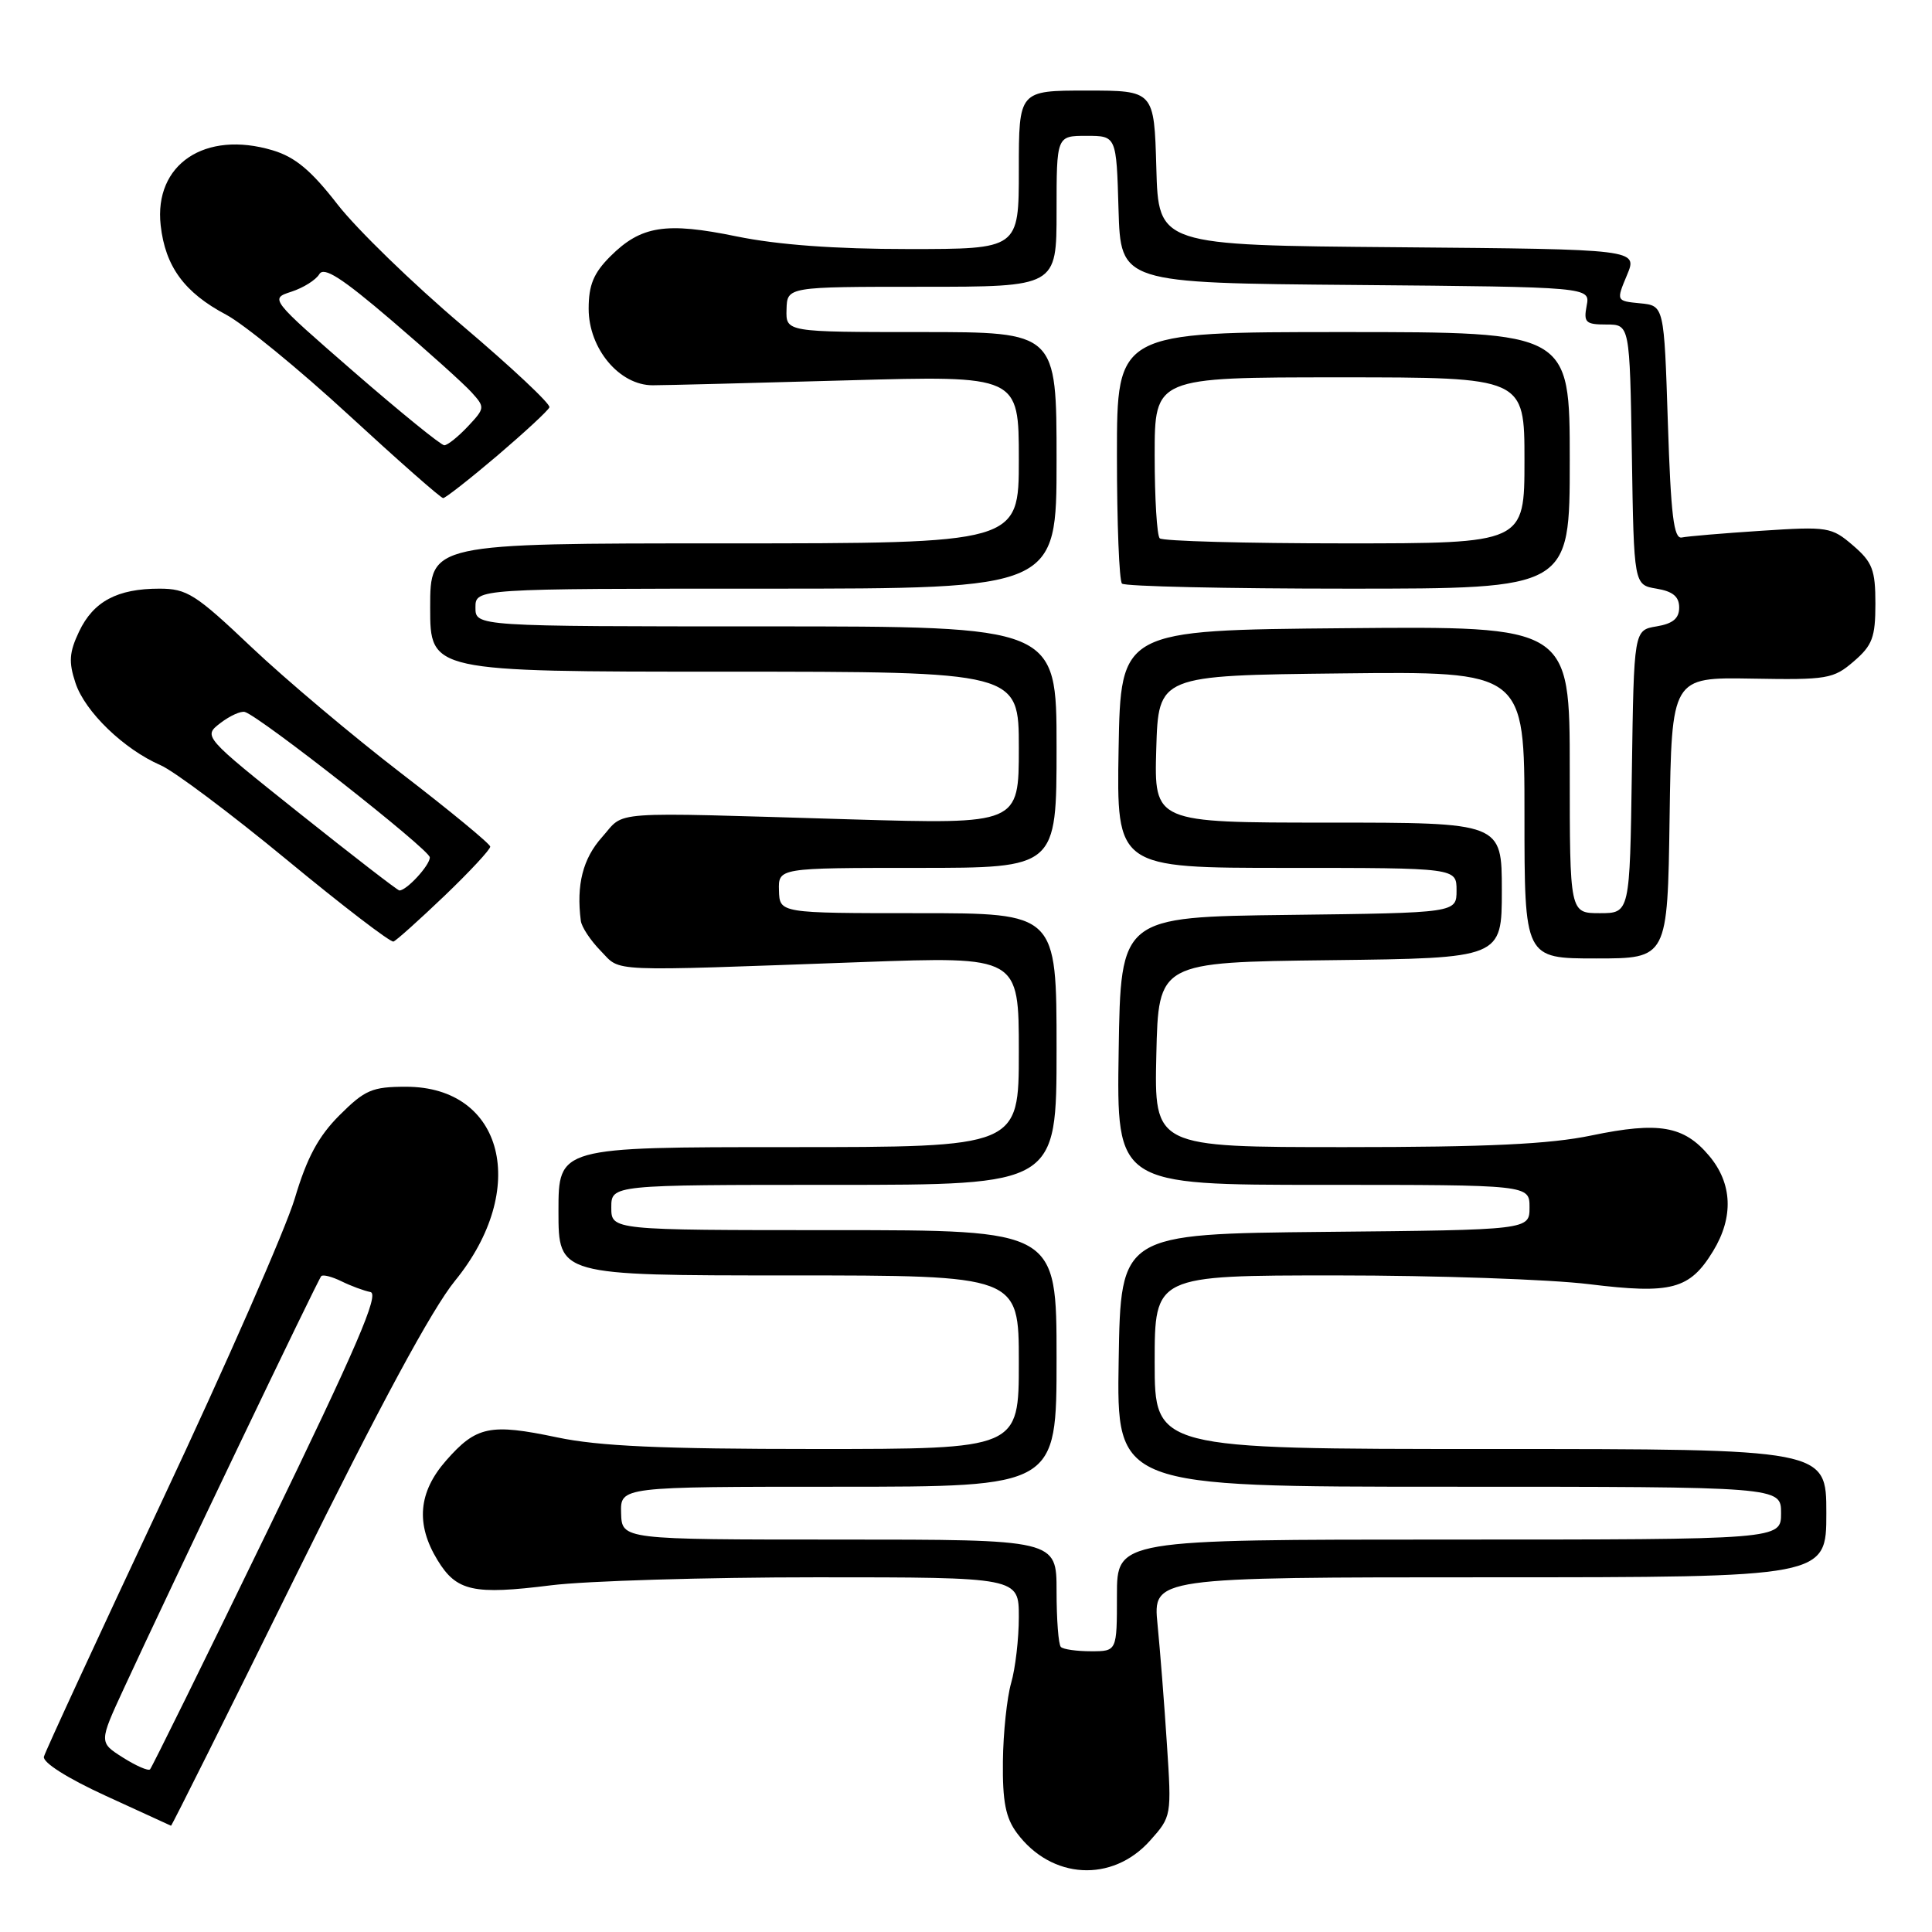 <?xml version="1.0" encoding="UTF-8" standalone="no"?>
<!DOCTYPE svg PUBLIC "-//W3C//DTD SVG 1.1//EN" "http://www.w3.org/Graphics/SVG/1.1/DTD/svg11.dtd" >
<svg xmlns="http://www.w3.org/2000/svg" xmlns:xlink="http://www.w3.org/1999/xlink" version="1.1" viewBox="0 0 256 256">
 <g >
 <path fill="currentColor"
d=" M 152.38 243.90 C 155.24 240.70 155.25 240.63 154.62 231.09 C 154.28 225.82 153.72 218.69 153.38 215.25 C 152.76 209.00 152.76 209.00 197.38 209.00 C 242.00 209.00 242.00 209.00 242.00 200.50 C 242.00 192.00 242.00 192.00 197.50 192.00 C 153.00 192.00 153.00 192.00 153.00 180.50 C 153.00 169.00 153.00 169.00 177.06 169.00 C 190.29 169.00 205.37 169.52 210.56 170.16 C 221.49 171.50 223.90 170.86 227.00 165.77 C 229.74 161.27 229.55 156.81 226.47 153.15 C 223.13 149.17 219.80 148.60 210.90 150.45 C 205.36 151.61 197.15 152.00 178.22 152.00 C 152.94 152.00 152.94 152.00 153.22 139.75 C 153.50 127.50 153.50 127.50 176.25 127.23 C 199.00 126.96 199.00 126.96 199.00 117.98 C 199.00 109.00 199.00 109.00 175.96 109.00 C 152.93 109.00 152.93 109.00 153.21 99.25 C 153.50 89.50 153.50 89.50 177.75 89.23 C 202.00 88.96 202.00 88.96 202.00 107.98 C 202.00 127.00 202.00 127.00 211.48 127.00 C 220.96 127.00 220.96 127.00 221.23 108.37 C 221.50 89.74 221.50 89.74 232.13 89.92 C 242.13 90.10 242.94 89.96 245.63 87.64 C 248.10 85.52 248.50 84.45 248.50 80.00 C 248.50 75.51 248.11 74.49 245.54 72.28 C 242.69 69.83 242.21 69.75 233.39 70.33 C 228.33 70.66 223.59 71.06 222.85 71.22 C 221.78 71.44 221.40 68.30 221.00 56.00 C 220.50 40.50 220.50 40.50 217.33 40.19 C 214.15 39.88 214.15 39.88 215.58 36.46 C 217.02 33.03 217.02 33.03 185.26 32.76 C 153.50 32.50 153.50 32.50 153.22 22.25 C 152.93 12.00 152.93 12.00 143.97 12.00 C 135.00 12.00 135.00 12.00 135.00 22.50 C 135.00 33.00 135.00 33.00 120.38 33.00 C 110.63 33.00 103.06 32.44 97.63 31.33 C 88.22 29.39 84.94 29.91 80.87 33.97 C 78.65 36.19 78.00 37.77 78.00 40.91 C 78.00 46.20 82.08 51.07 86.50 51.05 C 88.15 51.05 99.74 50.75 112.25 50.40 C 135.00 49.76 135.00 49.76 135.00 60.88 C 135.00 72.00 135.00 72.00 96.00 72.00 C 57.00 72.00 57.00 72.00 57.00 80.50 C 57.00 89.00 57.00 89.00 96.00 89.00 C 135.00 89.00 135.00 89.00 135.00 99.11 C 135.00 109.22 135.00 109.22 112.75 108.57 C 79.89 107.60 82.94 107.38 79.77 110.93 C 77.23 113.77 76.35 117.25 76.96 122.00 C 77.06 122.83 78.25 124.62 79.60 126.00 C 82.37 128.83 79.89 128.72 114.25 127.48 C 135.00 126.73 135.00 126.73 135.00 139.36 C 135.00 152.00 135.00 152.00 104.50 152.00 C 74.00 152.00 74.00 152.00 74.00 160.50 C 74.00 169.00 74.00 169.00 104.50 169.00 C 135.00 169.00 135.00 169.00 135.00 180.50 C 135.00 192.00 135.00 192.00 108.07 192.00 C 87.62 192.00 79.37 191.63 73.82 190.46 C 64.94 188.59 63.11 188.97 59.11 193.53 C 55.43 197.72 55.06 201.95 57.97 206.72 C 60.49 210.86 62.72 211.35 73.02 210.06 C 77.65 209.48 93.50 209.00 108.22 209.00 C 135.00 209.00 135.00 209.00 135.00 214.26 C 135.00 217.15 134.54 221.09 133.98 223.01 C 133.43 224.93 132.93 229.60 132.89 233.39 C 132.83 238.72 133.25 240.87 134.75 242.89 C 139.32 249.04 147.37 249.50 152.38 243.90 Z  M 39.26 208.66 C 50.26 186.38 57.23 173.46 60.29 169.71 C 70.18 157.57 66.76 144.00 53.81 144.00 C 49.31 144.00 48.36 144.41 44.99 147.77 C 42.18 150.58 40.67 153.39 39.06 158.80 C 37.87 162.79 29.98 180.78 21.52 198.78 C 13.07 216.78 6.00 232.07 5.82 232.77 C 5.63 233.53 8.92 235.62 14.00 237.95 C 18.68 240.09 22.57 241.88 22.66 241.92 C 22.75 241.96 30.22 227.00 39.26 208.66 Z  M 58.92 118.68 C 62.26 115.48 64.98 112.55 64.96 112.18 C 64.93 111.81 59.65 107.45 53.21 102.50 C 46.77 97.55 37.82 90.01 33.32 85.75 C 25.91 78.72 24.77 78.00 21.12 78.00 C 15.54 78.00 12.38 79.69 10.48 83.68 C 9.17 86.44 9.08 87.72 10.00 90.49 C 11.25 94.30 16.41 99.28 21.29 101.40 C 23.05 102.16 30.56 107.79 37.97 113.90 C 45.38 120.02 51.75 124.90 52.14 124.76 C 52.52 124.62 55.57 121.88 58.92 118.68 Z  M 65.89 60.38 C 69.52 57.28 72.64 54.40 72.80 53.97 C 72.97 53.53 67.76 48.65 61.23 43.11 C 54.70 37.58 47.27 30.36 44.72 27.08 C 41.23 22.58 39.11 20.81 36.14 19.92 C 27.16 17.23 20.39 21.77 21.29 29.86 C 21.90 35.31 24.43 38.77 29.95 41.69 C 32.31 42.94 39.62 48.92 46.20 54.98 C 52.78 61.04 58.41 66.00 58.72 66.00 C 59.02 66.00 62.25 63.47 65.89 60.38 Z  M 140.57 218.23 C 140.25 217.92 140.00 214.59 140.00 210.83 C 140.00 204.00 140.00 204.00 111.20 204.00 C 82.40 204.00 82.40 204.00 82.30 200.50 C 82.20 197.00 82.20 197.00 111.10 197.00 C 140.00 197.00 140.00 197.00 140.00 180.00 C 140.00 163.00 140.00 163.00 110.50 163.00 C 81.00 163.00 81.00 163.00 81.00 160.00 C 81.00 157.00 81.00 157.00 110.50 157.00 C 140.00 157.00 140.00 157.00 140.00 139.00 C 140.00 121.00 140.00 121.00 121.65 121.00 C 103.30 121.00 103.30 121.00 103.22 118.00 C 103.13 115.00 103.13 115.00 121.57 115.00 C 140.00 115.00 140.00 115.00 140.00 99.00 C 140.00 83.00 140.00 83.00 101.50 83.00 C 63.00 83.00 63.00 83.00 63.00 80.50 C 63.00 78.00 63.00 78.00 101.50 78.00 C 140.00 78.00 140.00 78.00 140.00 61.00 C 140.00 44.00 140.00 44.00 122.07 44.00 C 104.13 44.00 104.13 44.00 104.22 41.00 C 104.30 38.00 104.30 38.00 122.15 38.00 C 140.00 38.00 140.00 38.00 140.00 28.00 C 140.00 18.00 140.00 18.00 143.96 18.00 C 147.93 18.00 147.93 18.00 148.21 27.75 C 148.50 37.50 148.50 37.50 179.61 37.76 C 210.72 38.03 210.72 38.03 210.24 40.51 C 209.82 42.73 210.10 43.00 212.86 43.00 C 215.95 43.00 215.95 43.00 216.23 60.25 C 216.50 77.50 216.50 77.50 219.50 78.00 C 221.67 78.36 222.50 79.06 222.50 80.50 C 222.50 81.94 221.67 82.64 219.50 83.00 C 216.50 83.50 216.50 83.50 216.23 102.25 C 215.96 121.00 215.96 121.00 211.98 121.00 C 208.00 121.00 208.00 121.00 208.00 101.99 C 208.00 82.97 208.00 82.97 178.25 83.24 C 148.50 83.50 148.50 83.50 148.22 99.25 C 147.95 115.00 147.95 115.00 170.47 115.00 C 193.00 115.00 193.00 115.00 193.00 117.98 C 193.00 120.96 193.00 120.96 170.75 121.23 C 148.50 121.50 148.50 121.50 148.23 139.25 C 147.95 157.00 147.95 157.00 175.31 157.00 C 202.67 157.00 202.67 157.00 202.67 159.98 C 202.67 162.97 202.67 162.97 175.58 163.23 C 148.50 163.50 148.50 163.50 148.23 180.25 C 147.95 197.00 147.95 197.00 191.98 197.00 C 236.00 197.00 236.00 197.00 236.00 200.50 C 236.00 204.00 236.00 204.00 192.00 204.00 C 148.00 204.00 148.00 204.00 148.00 211.40 C 148.00 218.80 148.00 218.80 144.57 218.80 C 142.68 218.80 140.88 218.55 140.57 218.23 Z  M 208.00 61.00 C 208.00 44.00 208.00 44.00 178.00 44.00 C 148.00 44.00 148.00 44.00 148.00 60.33 C 148.00 69.32 148.30 76.97 148.67 77.33 C 149.03 77.70 162.53 78.00 178.67 78.00 C 208.00 78.00 208.00 78.00 208.00 61.00 Z  M 16.28 232.88 C 13.11 230.87 13.11 230.87 16.43 223.69 C 22.62 210.28 42.14 169.52 42.57 169.09 C 42.81 168.86 44.01 169.17 45.25 169.78 C 46.49 170.39 48.21 171.03 49.08 171.20 C 50.31 171.43 47.26 178.51 35.49 202.76 C 27.15 219.95 20.12 234.21 19.88 234.45 C 19.64 234.69 18.02 233.98 16.28 232.88 Z  M 39.70 107.78 C 26.91 97.58 26.91 97.58 29.20 95.81 C 30.47 94.84 31.93 94.18 32.45 94.34 C 34.52 94.98 56.91 112.57 56.95 113.60 C 57.00 114.61 53.88 118.01 52.92 117.99 C 52.69 117.99 46.74 113.39 39.70 107.78 Z  M 46.91 49.29 C 35.75 39.58 35.75 39.58 38.62 38.65 C 40.21 38.13 41.86 37.09 42.31 36.33 C 42.92 35.30 45.26 36.79 51.88 42.45 C 56.70 46.57 61.47 50.86 62.48 51.98 C 64.28 53.97 64.27 54.08 61.99 56.51 C 60.70 57.88 59.30 59.00 58.87 59.00 C 58.44 59.00 53.06 54.63 46.91 49.29 Z  M 153.67 71.33 C 153.30 70.97 153.00 66.02 153.00 60.33 C 153.00 50.00 153.00 50.00 177.50 50.00 C 202.00 50.00 202.00 50.00 202.00 61.00 C 202.00 72.00 202.00 72.00 178.17 72.00 C 165.06 72.00 154.03 71.70 153.67 71.33 Z "/>
</g>
</svg>